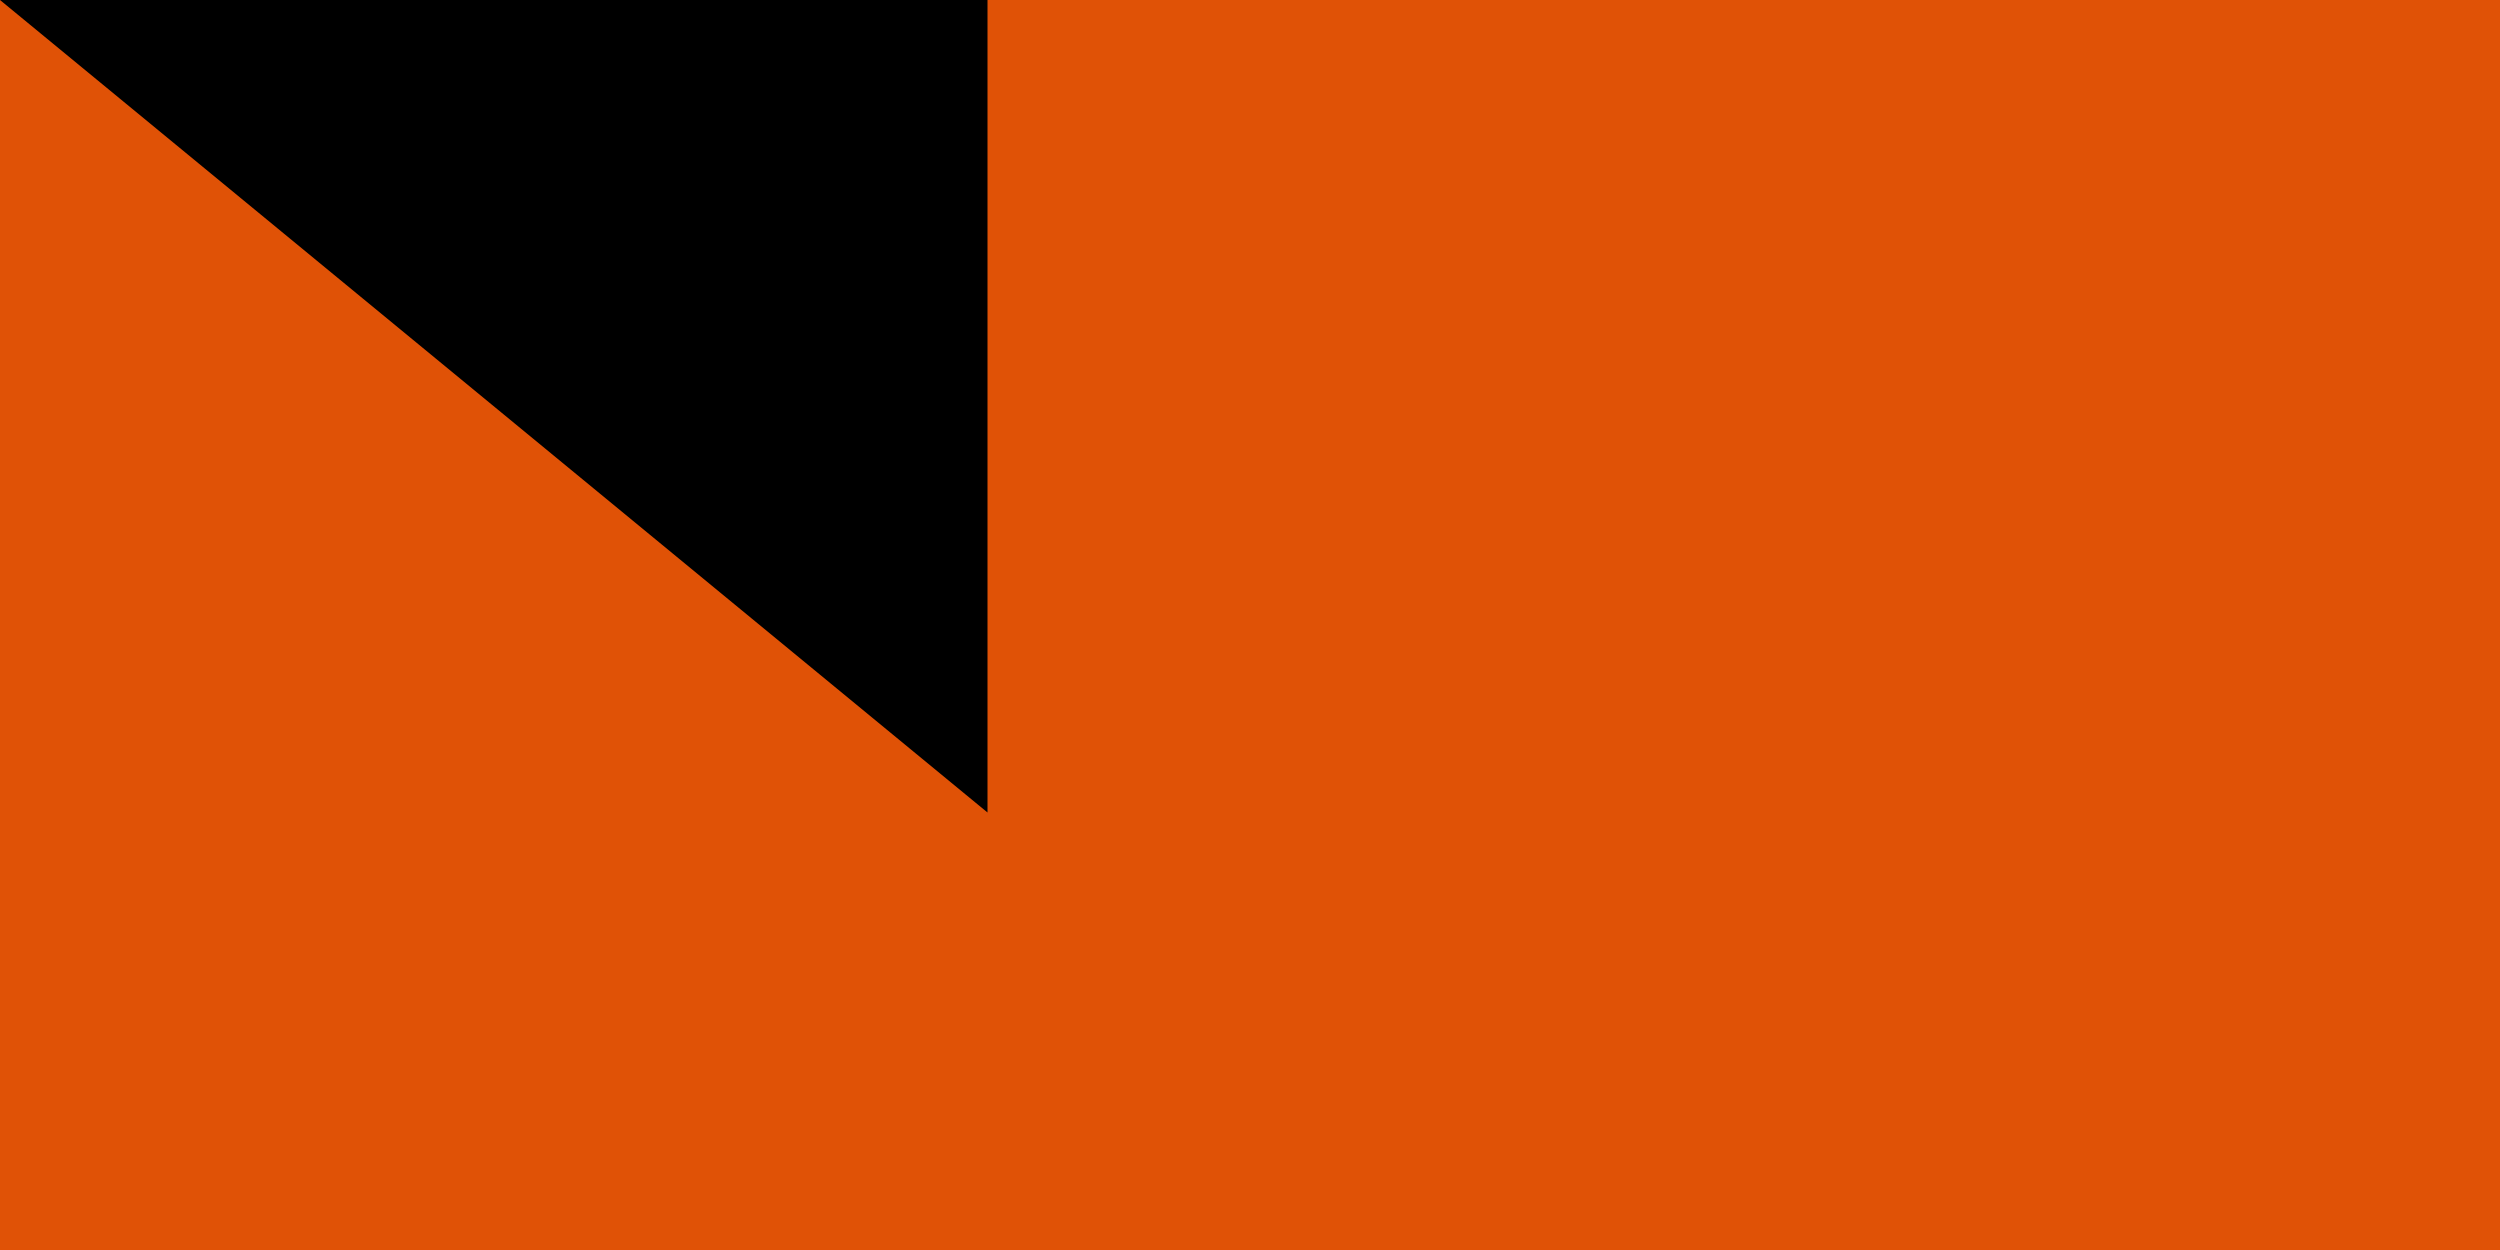 <?xml version="1.0" encoding="UTF-8"?><svg xmlns="http://www.w3.org/2000/svg" width="200" height="100"><rect width="700" height="600" fill="#0DB02B"/><rect width="700" height="400" fill="#FFF"/><rect width="700" height="200" fill="#e05206"/><circle cx="350" cy="300" r="85" fill="#e05206"/><path id="path-b7471" d="m m0 79 m0 65 m0 65 m0 65 m0 65 m0 65 m0 65 m0 65 m0 65 m0 65 m0 65 m0 65 m0 65 m0 65 m0 65 m0 65 m0 65 m0 65 m0 65 m0 65 m0 78 m0 118 m0 90 m0 72 m0 108 m0 84 m0 108 m0 114 m0 67 m0 119 m0 86 m0 78 m0 90 m0 47 m0 75 m0 111 m0 113 m0 72 m0 71 m0 97 m0 100 m0 104 m0 111 m0 99 m0 109 m0 56 m0 121 m0 66 m0 85 m0 65 m0 89 m0 54 m0 56 m0 85 m0 69 m0 121 m0 68 m0 71 m0 57 m0 54 m0 100 m0 106 m0 114 m0 103 m0 110 m0 78 m0 105 m0 43 m0 76 m0 112 m0 121 m0 78 m0 84 m0 52 m0 112 m0 118 m0 122 m0 67 m0 75 m0 86 m0 98 m0 120 m0 85 m0 82 m0 67 m0 65 m0 61 m0 61"/>
</svg>